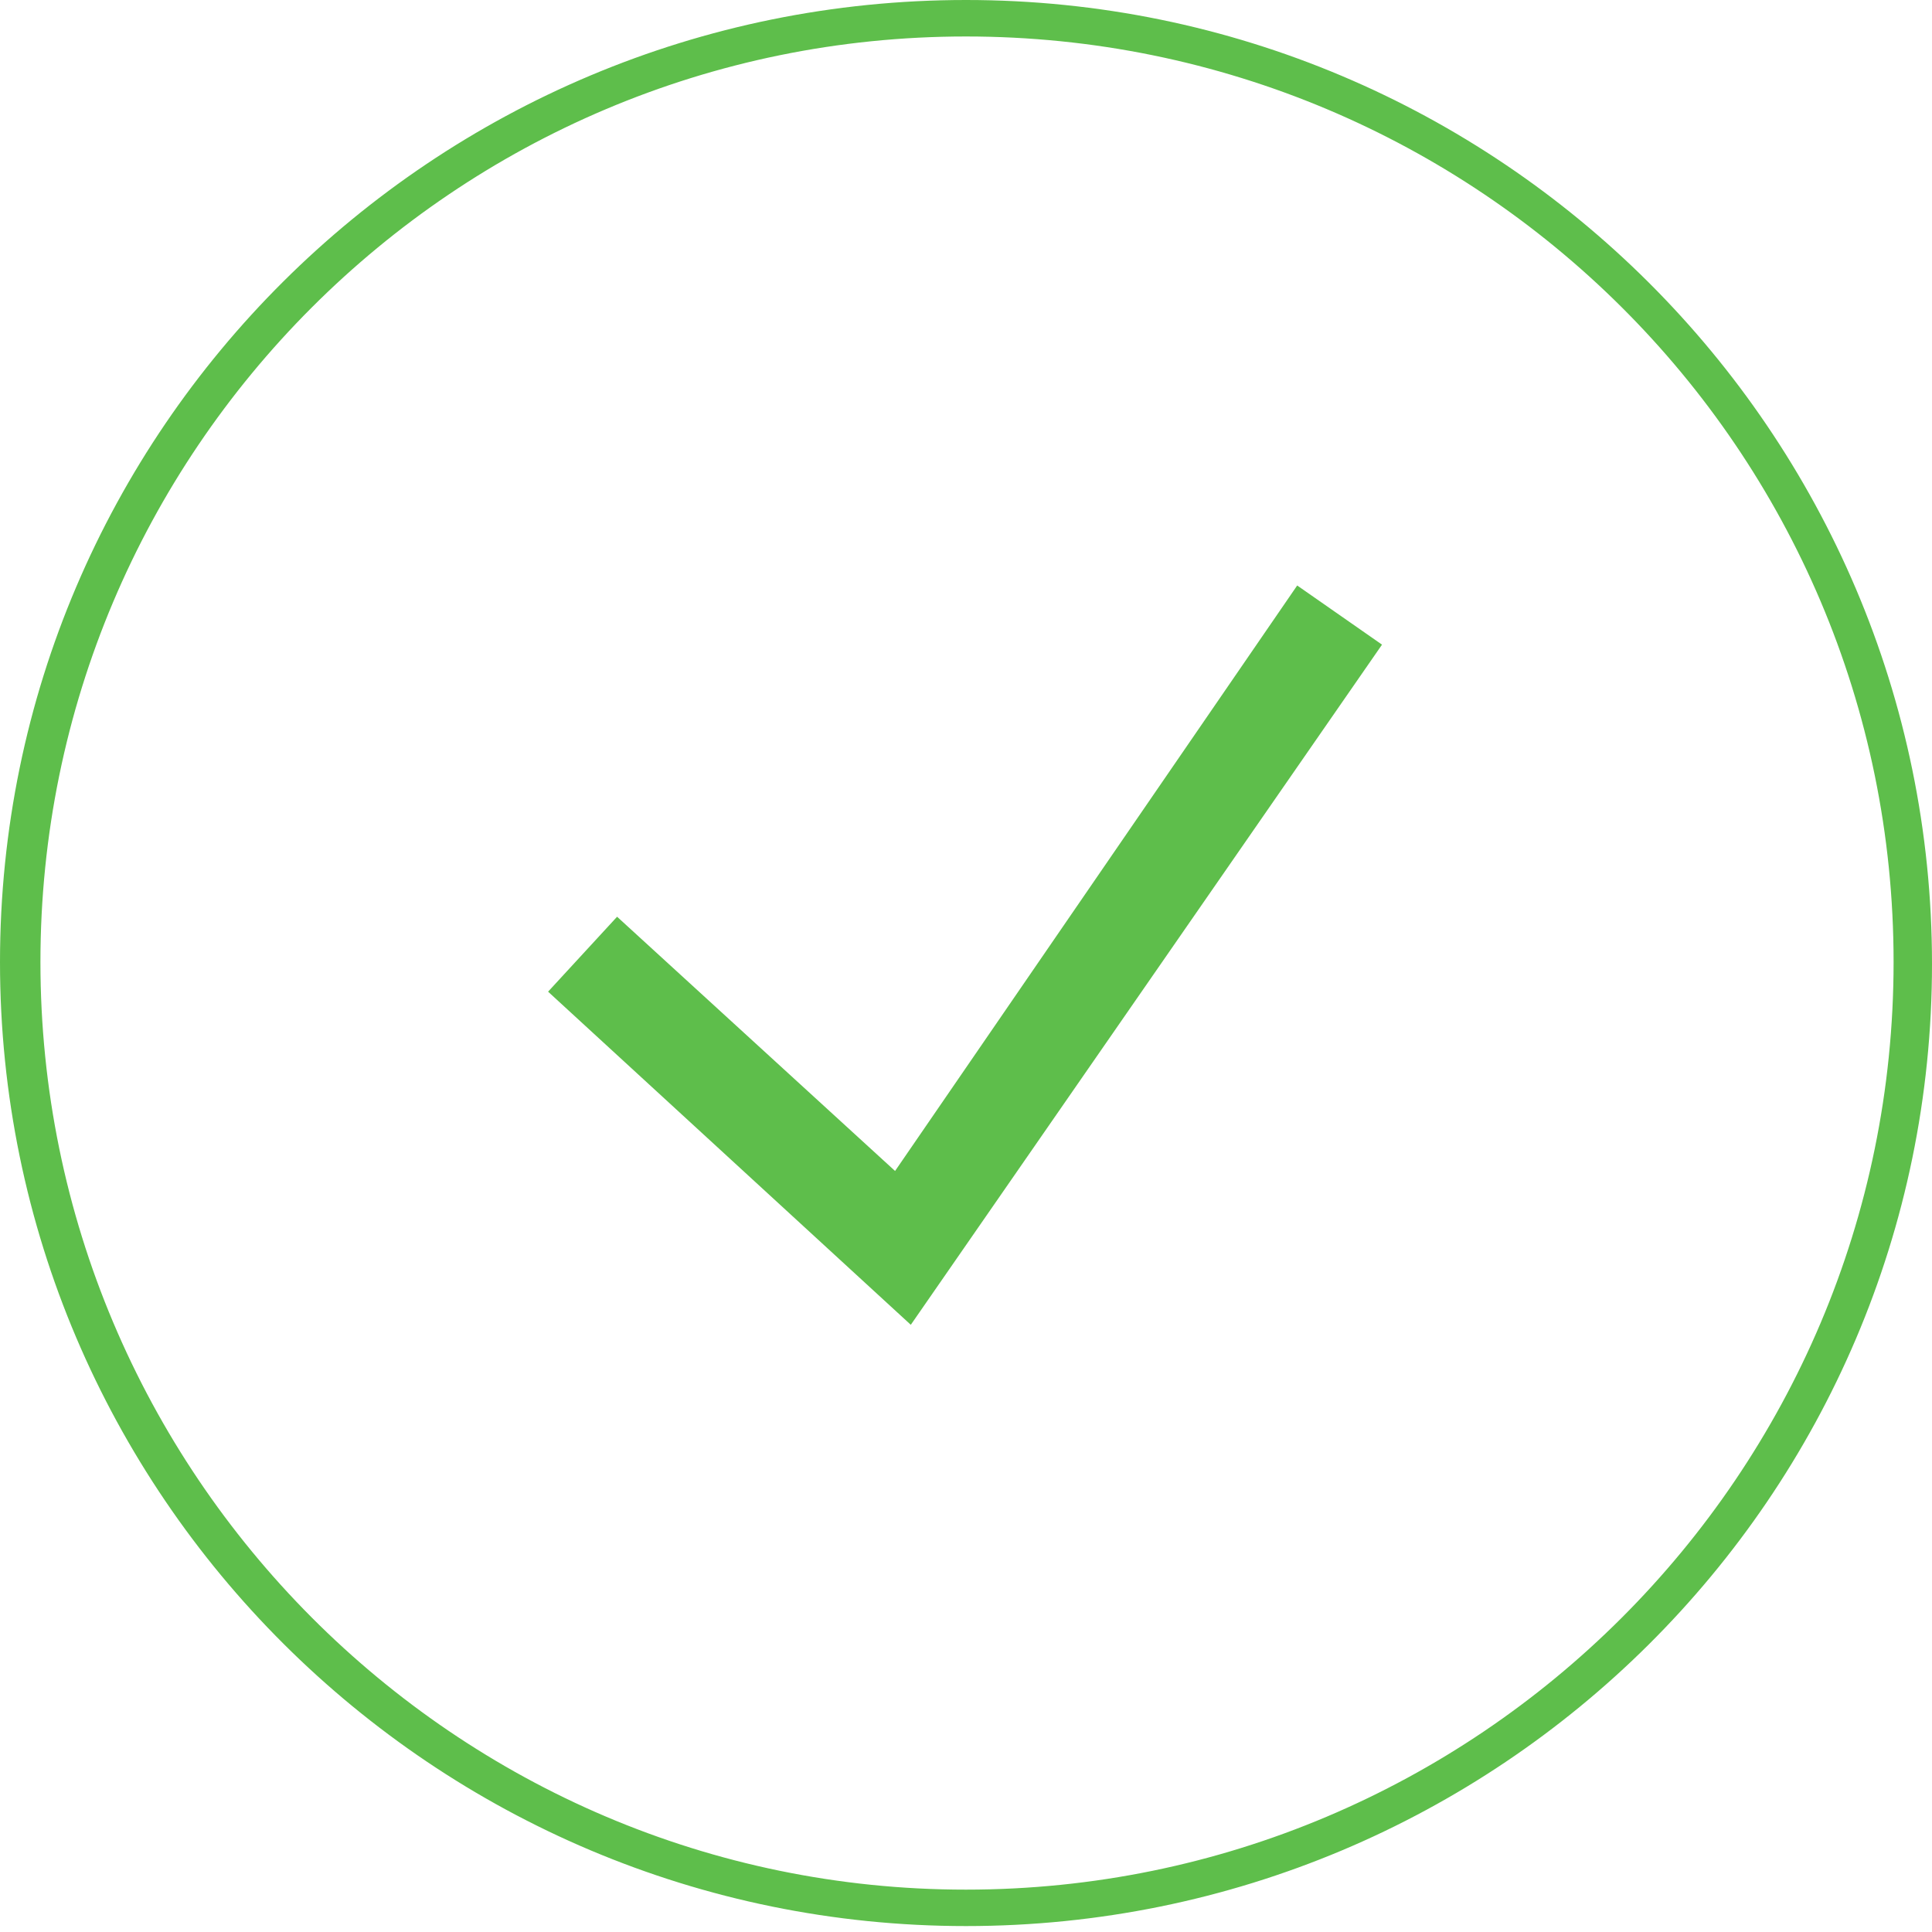 <?xml version="1.0" encoding="UTF-8"?>
<svg width="42px" height="42px" viewBox="0 0 42 42" version="1.1" xmlns="http://www.w3.org/2000/svg" xmlns:xlink="http://www.w3.org/1999/xlink">
    <title>547CA96A-475A-41A4-A36A-DAA0ACEC0EF8</title>
    <g id="Extracción-sin-Tarjeta" stroke="none" stroke-width="1" fill="none" fill-rule="evenodd">
        <g id="M---Ext-sin-TD---Feedback" transform="translate(-166, -92)" fill="#5EBE4B">
            <g id="Intro-Copy" transform="translate(15, 92)">
                <g id="Desktop/icon/custom/Big/OK/Outlined" transform="translate(151, 0)">
                    <path d="M21,3.55271368e-15 C32.571,3.55271368e-15 42,9.385 42,20.956 C42,32.528 32.571,41.871 21,41.871 C9.429,41.871 -7.46069873e-14,32.486 -7.46069873e-14,20.915 C-7.46069873e-14,9.343 9.429,3.55271368e-15 21,3.55271368e-15 Z M20.998,0.793 C9.883,0.793 0.879,9.816 0.879,20.913 C0.879,32.008 9.883,41.079 20.998,41.079 C32.114,41.079 41.165,32.054 41.165,20.913 C41.165,9.771 32.114,0.793 20.998,0.793 Z M28.2,12.728 L30.044,14.014 L19.8,28.8 L11.915,21.558 L13.415,19.929 L19.458,25.456 L28.2,12.728 Z" id="-↳Color"></path>
                </g>
            </g>
        </g>
    </g>
</svg>